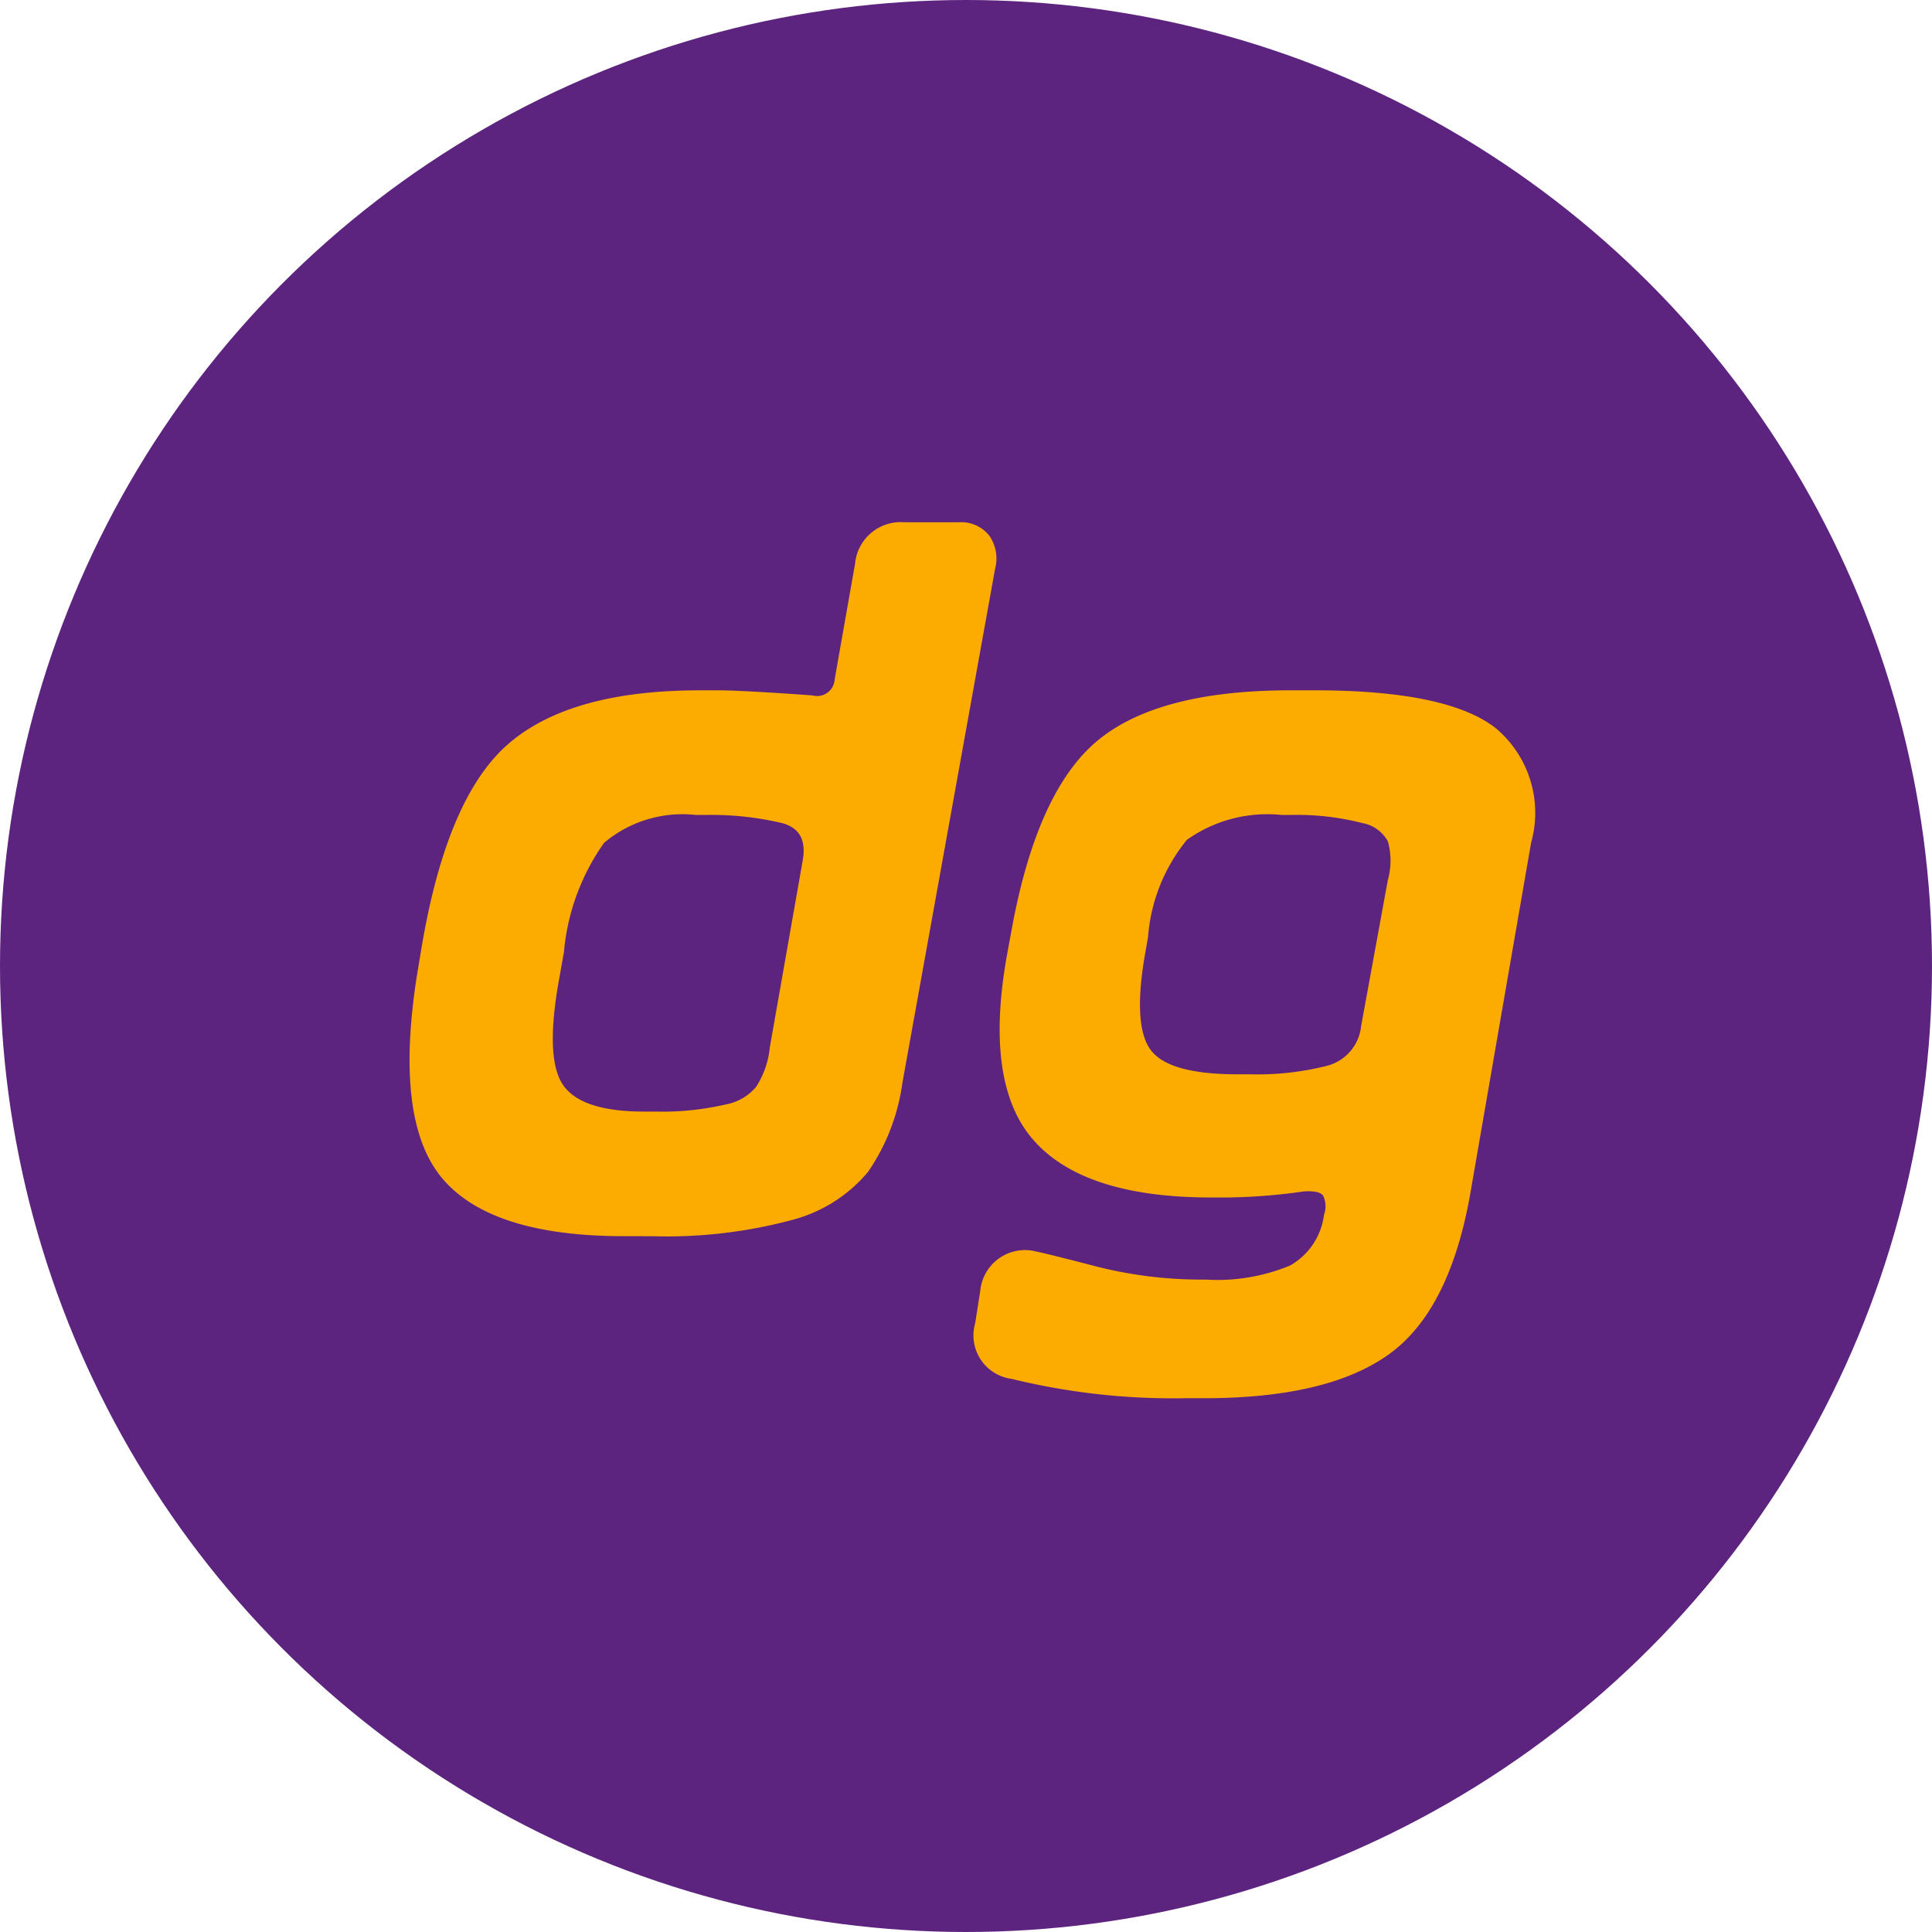 <svg xmlns="http://www.w3.org/2000/svg" width="70" height="70" viewBox="0 0 70 70">
  <g id="Group_196" data-name="Group 196" transform="translate(0 -0.417)">
    <circle id="Ellipse_66" data-name="Ellipse 66" cx="35" cy="35" r="35" transform="translate(0 0.417)" fill="#5d247f"/>
    <g id="Group_195" data-name="Group 195" transform="translate(14.839 19.34)">
      <path id="Path_171" data-name="Path 171" d="M22.938,45.641q-4.788,0-6.562-2.074t-.931-7.4l.138-.832q.905-5.544,3.144-7.508t6.97-1.963h.661q.844,0,3.411.184a.639.639,0,0,0,.807-.583l.738-4.186A1.659,1.659,0,0,1,33.1,19.775h1.97a1.3,1.3,0,0,1,1.1.475,1.444,1.444,0,0,1,.218,1.209l-3.36,18.635a7.46,7.46,0,0,1-1.242,3.215,5.332,5.332,0,0,1-2.759,1.745,17.546,17.546,0,0,1-5.063.588Zm1.171-4.514a10.147,10.147,0,0,0,2.512-.257,1.876,1.876,0,0,0,1.11-.642,3.164,3.164,0,0,0,.492-1.412l1.188-6.747q.222-1.152-.763-1.4A11.087,11.087,0,0,0,26,30.378h-.472a4.4,4.4,0,0,0-3.307,1.012,8.054,8.054,0,0,0-1.454,3.952l-.149.843q-.55,2.93.089,3.936t2.969,1.006Z" transform="translate(-15.173 -19.775)" fill="#fcac00"/>
      <path id="Path_172" data-name="Path 172" d="M43.8,51.648a24.6,24.6,0,0,1-6.353-.7,1.589,1.589,0,0,1-1.32-2.019l.184-1.175a1.63,1.63,0,0,1,1.757-1.467q.183,0,2.227.531a15.5,15.5,0,0,0,3.907.533h.292a6.832,6.832,0,0,0,3.048-.513,2.461,2.461,0,0,0,1.223-1.835.892.892,0,0,0-.036-.7q-.147-.182-.694-.147a20.87,20.87,0,0,1-2.776.22h-.584q-4.6,0-6.428-2.07T37.3,35.477l.152-.829q.92-5.013,3.112-6.828T47.537,26h.877q4.821,0,6.575,1.373a4.006,4.006,0,0,1,1.279,4.154L54.093,44.075q-.729,4.338-2.94,5.956t-6.736,1.618ZM50.15,30.809a9.5,9.5,0,0,0-2.488-.294h-.447a5.036,5.036,0,0,0-3.415.9,6.327,6.327,0,0,0-1.411,3.529l-.116.658q-.44,2.58.225,3.445t3.118.866H46.1a10.234,10.234,0,0,0,2.712-.293,1.663,1.663,0,0,0,1.3-1.467l.967-5.281a2.6,2.6,0,0,0,0-1.4A1.328,1.328,0,0,0,50.15,30.809Z" transform="translate(-15.633 -19.912)" fill="#fcac00"/>
    </g>
  </g>
</svg>
